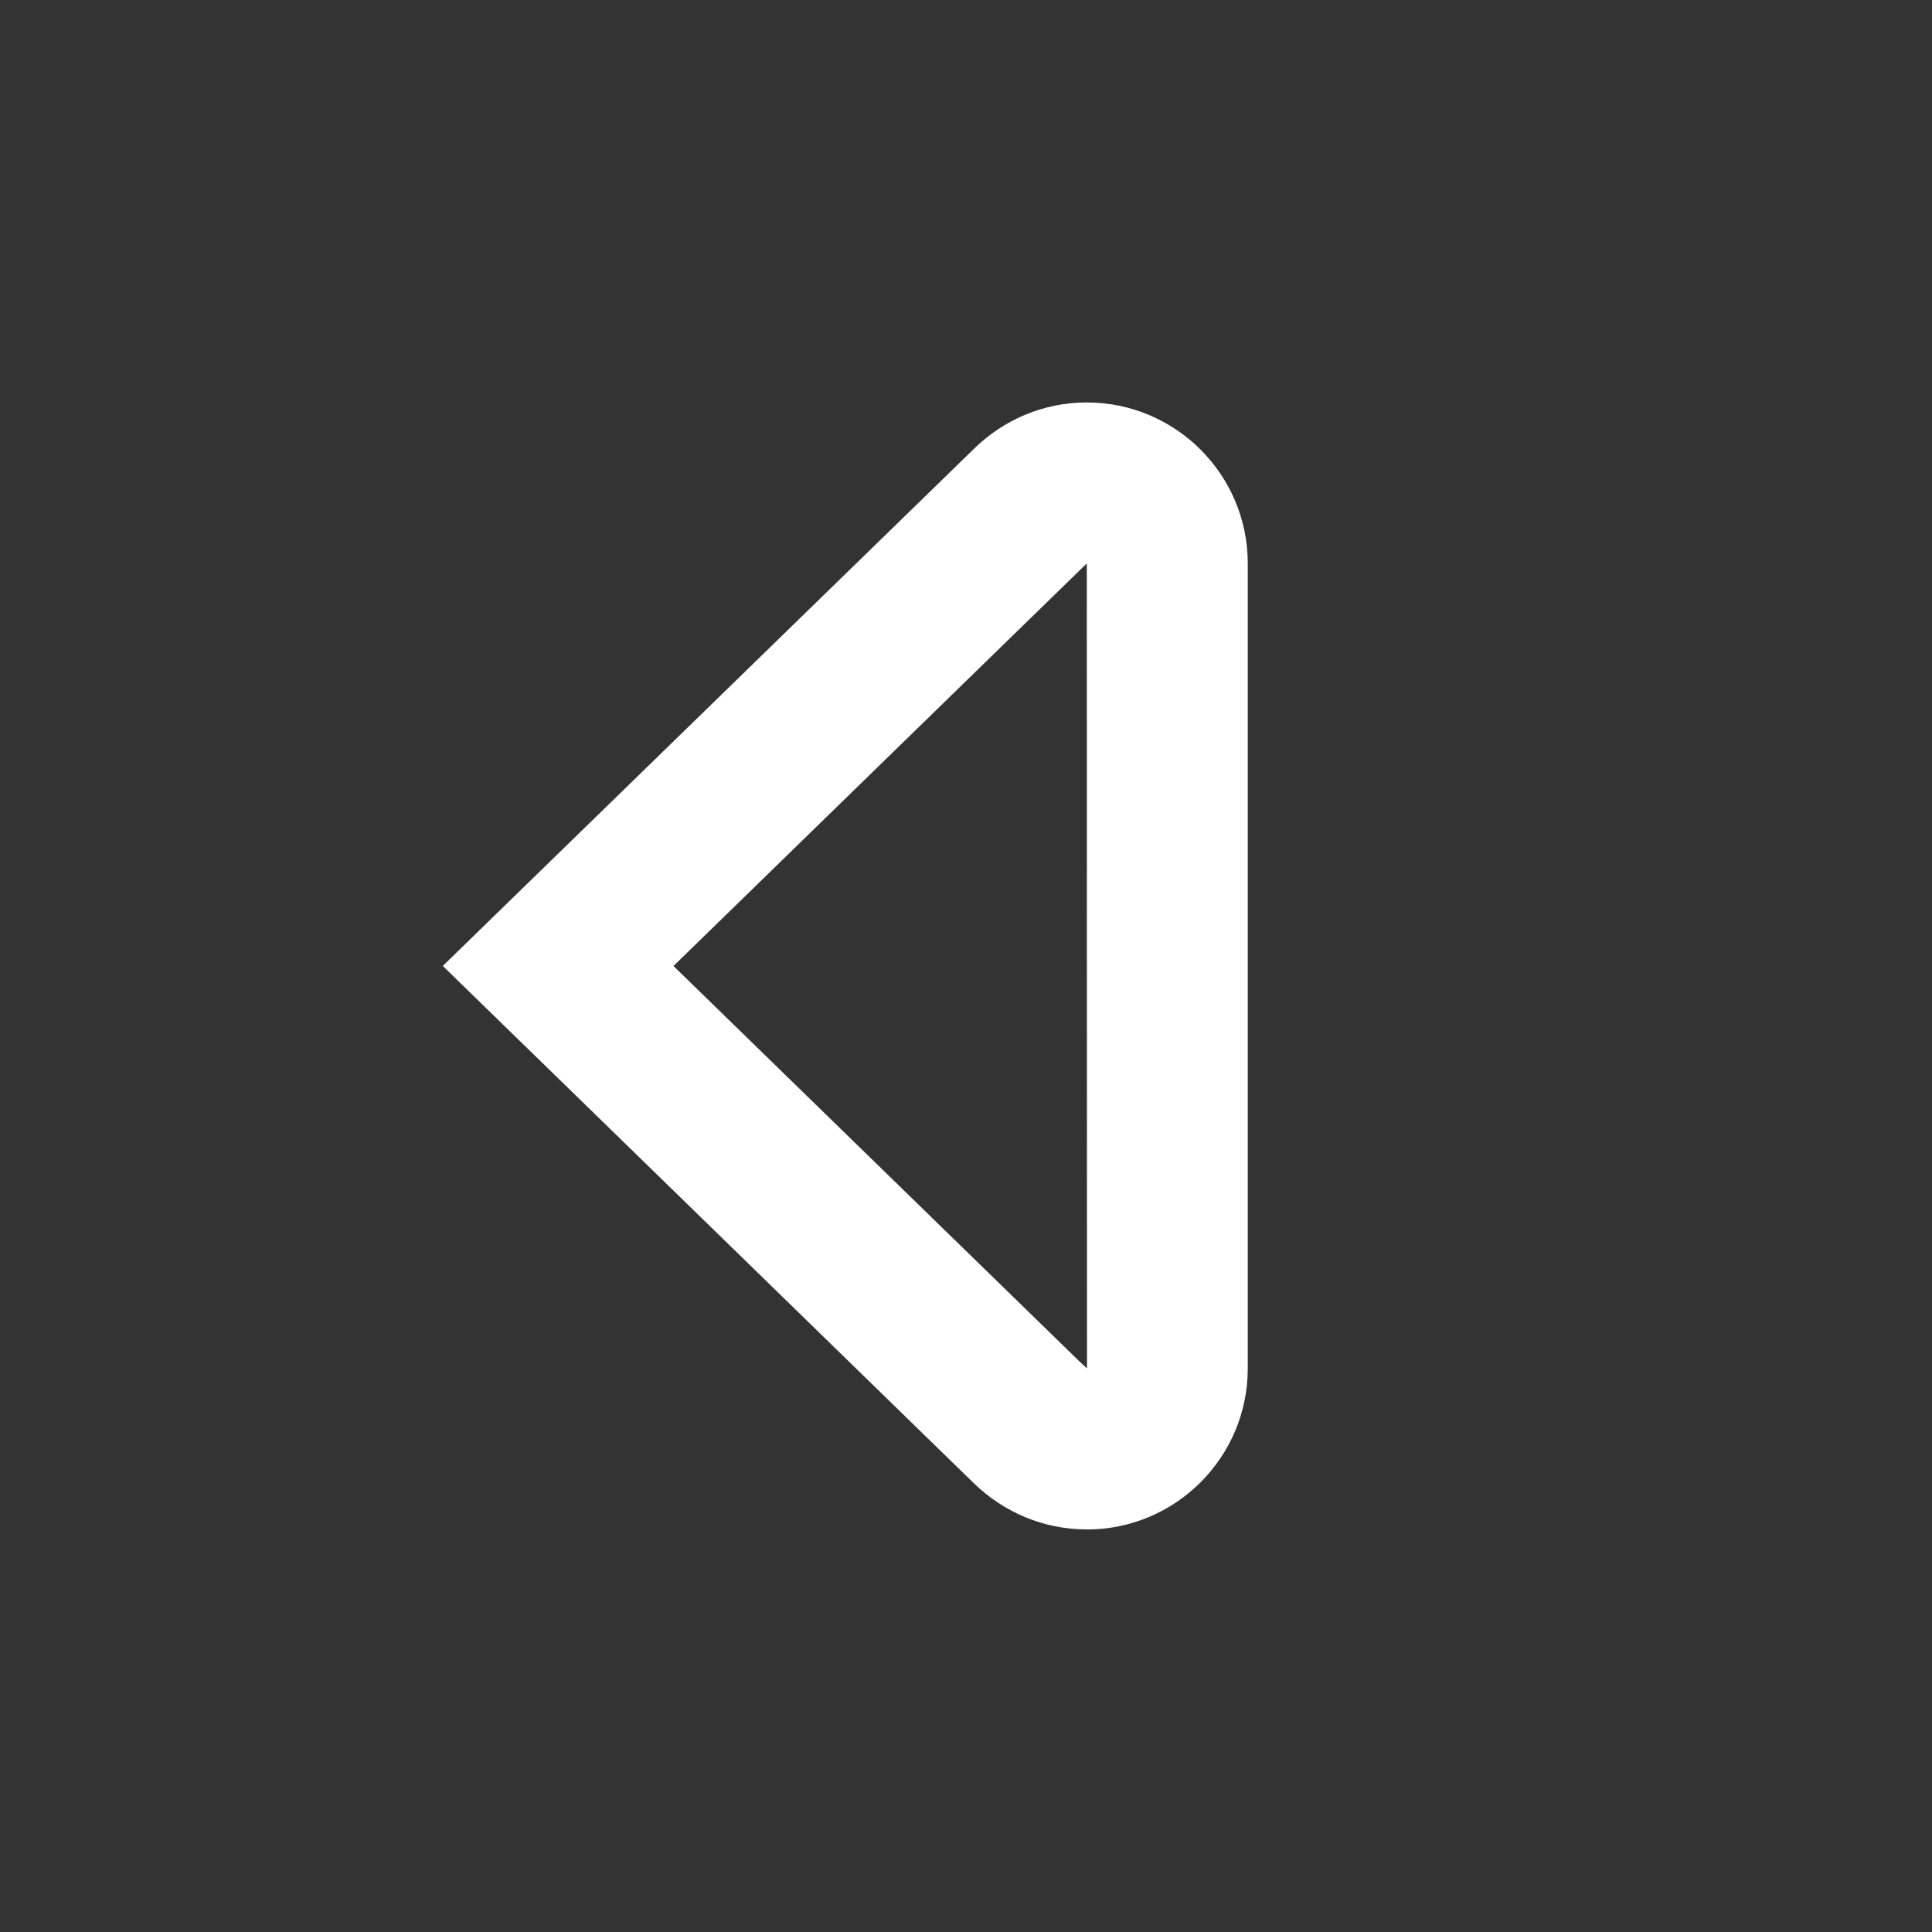<?xml version="1.0" encoding="utf-8"?>
<!-- Generated by IcoMoon.io -->
<!DOCTYPE svg PUBLIC "-//W3C//DTD SVG 1.1//EN" "http://www.w3.org/Graphics/SVG/1.1/DTD/svg11.dtd">
<svg version="1.1" xmlns="http://www.w3.org/2000/svg" xmlns:xlink="http://www.w3.org/1999/xlink" width="32" height="32" viewBox="0 0 32 32">
<rect x="0" y="0" width="32" height="32" fill="#333333" stroke="none"/>
<g transform='rotate(180, 15, 16)'>

	<path d="M11.997 9.336c0.036 0.035 0.075 0.071 0.113 0.104l6.735 6.56-6.795 6.619c-0.017 0.016-0.033 0.032-0.051 0.048l-0.003-13.331zM12 6.667c-1.472 0-2.667 1.195-2.667 2.667v13.333c0 1.472 1.195 2.667 2.667 2.667 0.724 0 1.377-0.291 1.857-0.757 3.525-3.431 8.809-8.576 8.809-8.576s-5.284-5.145-8.805-8.577c-0.484-0.465-1.137-0.756-1.861-0.756z" fill="#ffffff" />
	</g>
</svg>
